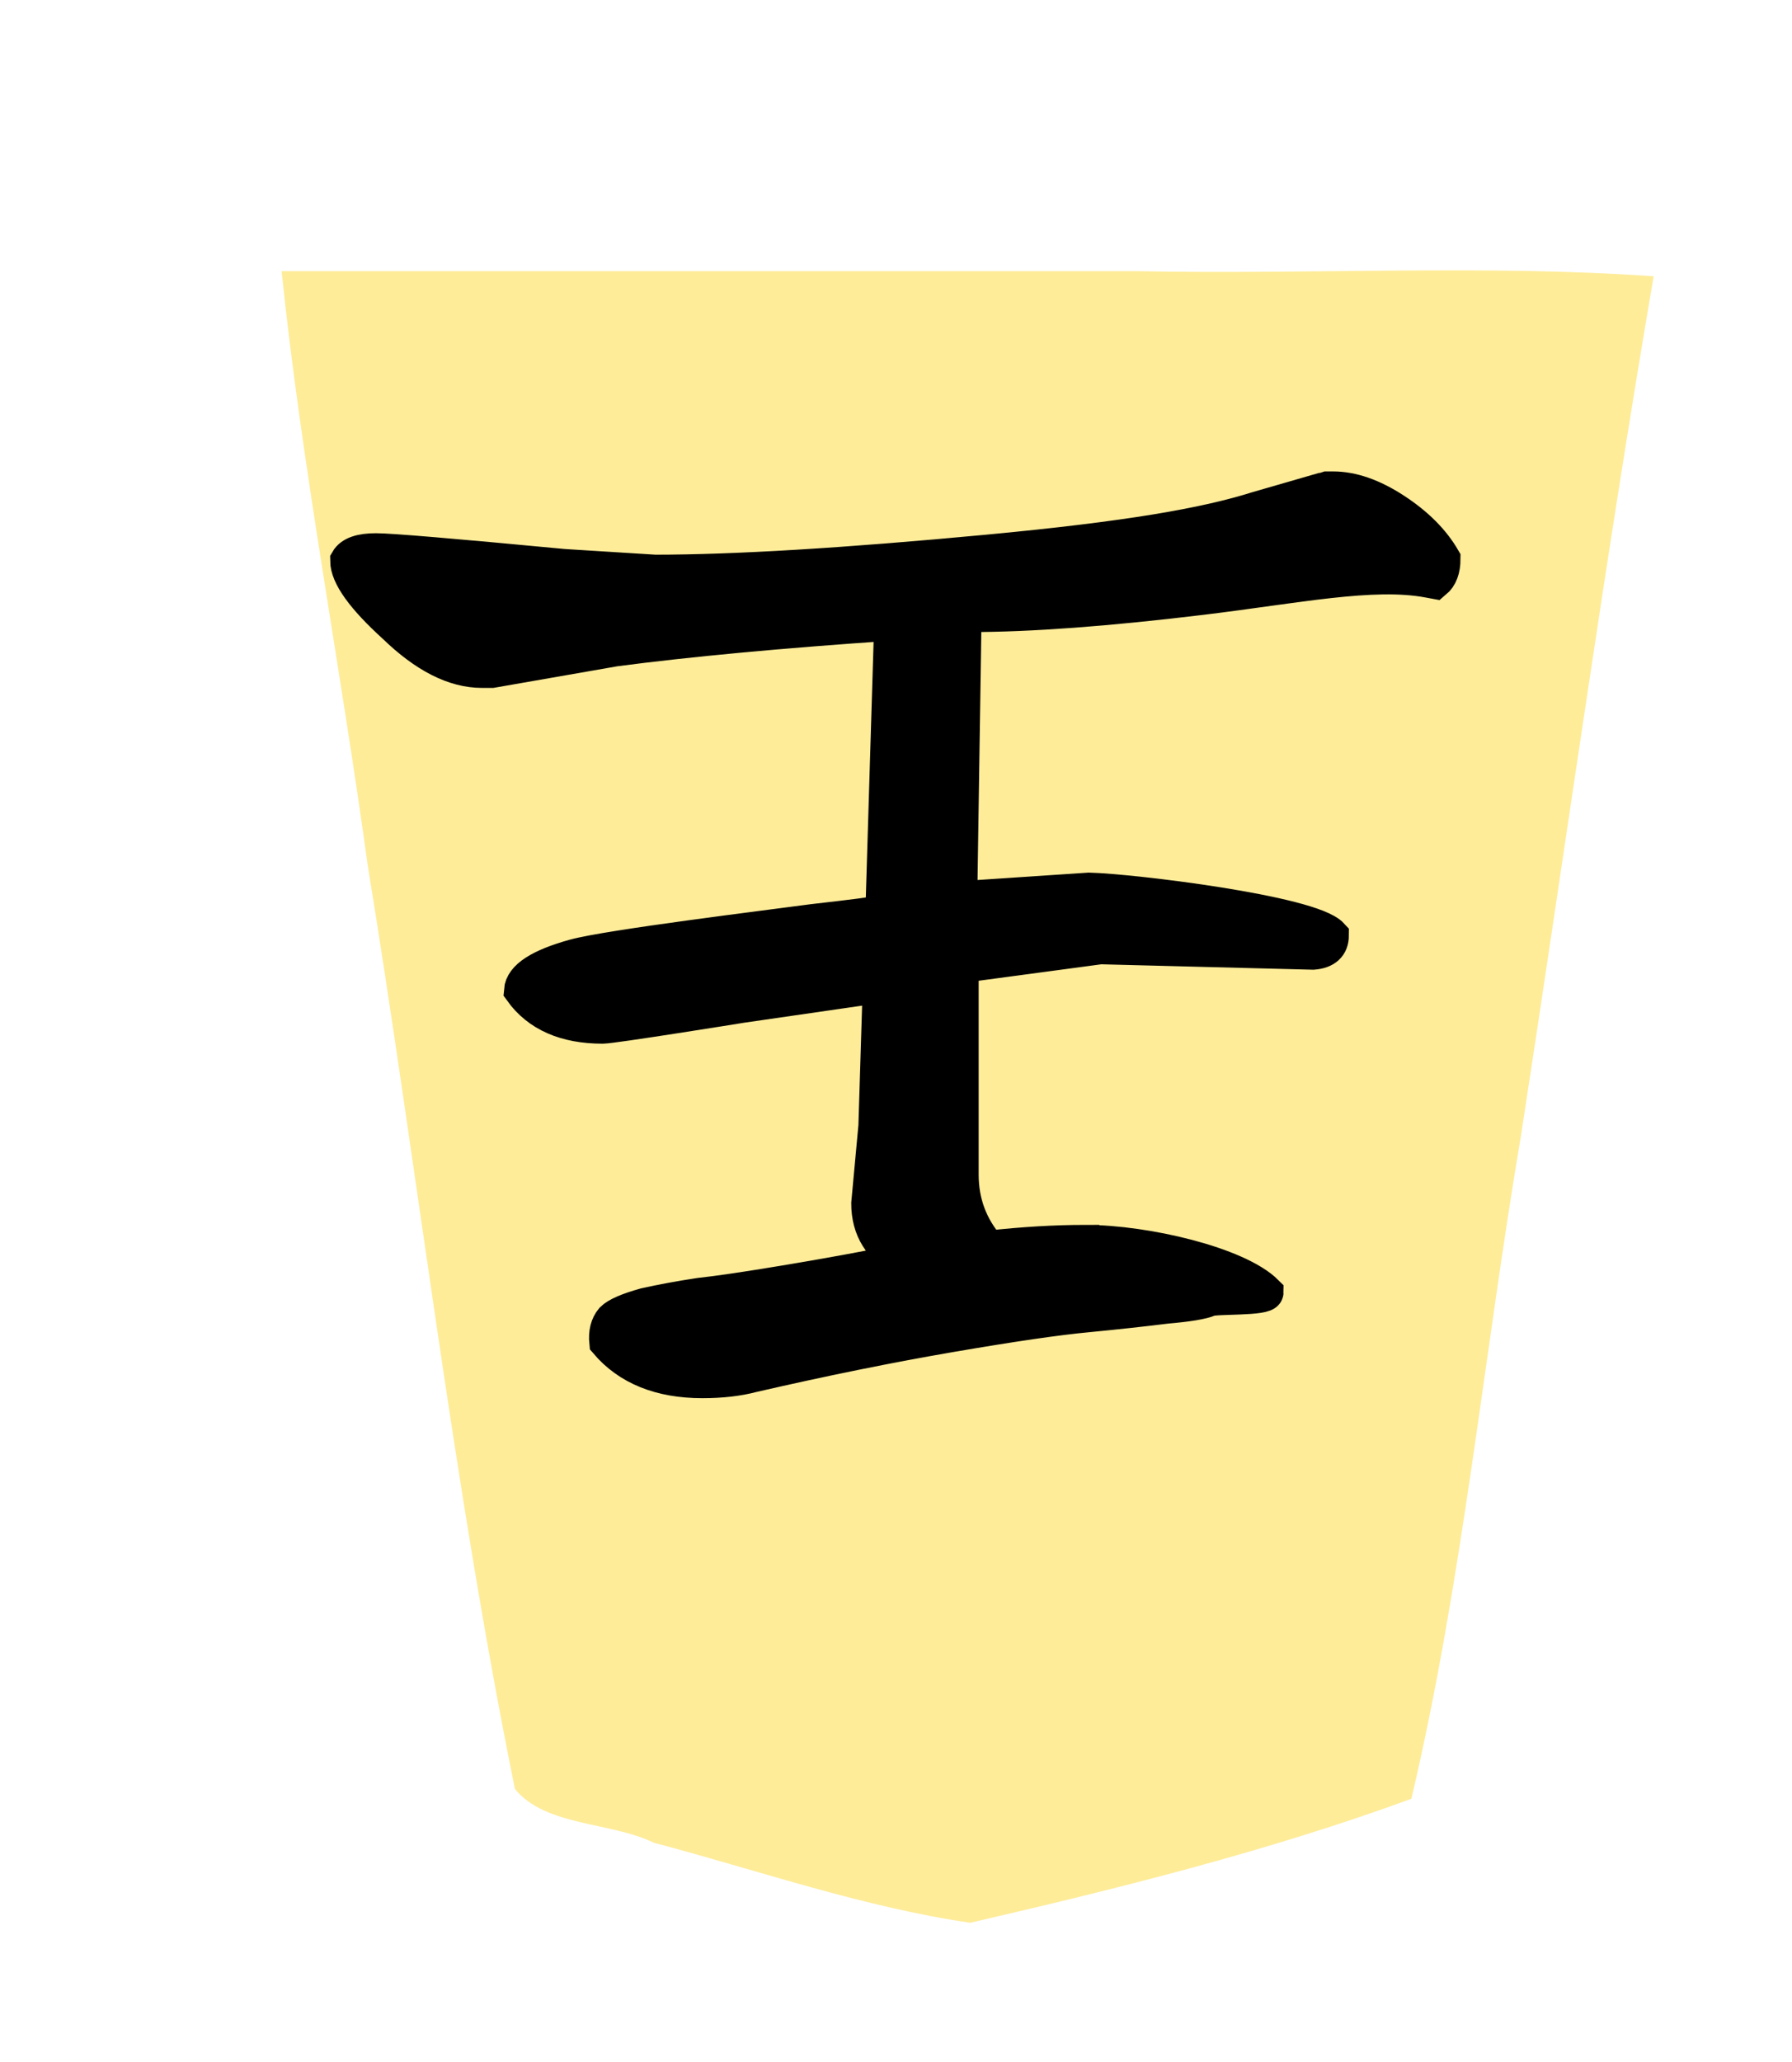 <?xml version="1.0" encoding="UTF-8" standalone="no"?>
<svg
   xmlns:dc="http://purl.org/dc/elements/1.1/"
   xmlns:cc="http://creativecommons.org/ns#"
   xmlns:rdf="http://www.w3.org/1999/02/22-rdf-syntax-ns#"
   xmlns:svg="http://www.w3.org/2000/svg"
   xmlns="http://www.w3.org/2000/svg"
   xmlns:sodipodi="http://sodipodi.sourceforge.net/DTD/sodipodi-0.dtd"
   xmlns:inkscape="http://www.inkscape.org/namespaces/inkscape"
   width="52.157"
   height="60"
   version="1.1"
   id="svg889"
   sodipodi:docname="1OU.svg"
   inkscape:version="0.92.4 (5da689c313, 2019-01-14)">
  <defs
     id="defs893" />
  <sodipodi:namedview
     pagecolor="#ffffff"
     bordercolor="#666666"
     borderopacity="1"
     objecttolerance="10"
     gridtolerance="10"
     guidetolerance="10"
     inkscape:pageopacity="0"
     inkscape:pageshadow="2"
     inkscape:window-width="958"
     inkscape:window-height="1008"
     id="namedview891"
     showgrid="false"
     inkscape:zoom="7.8666667"
     inkscape:cx="31.662027"
     inkscape:cy="13.658857"
     inkscape:window-x="1913"
     inkscape:window-y="0"
     inkscape:window-maximized="0"
     inkscape:current-layer="svg889" />
  <!--
Created by Hari Seldon and modified by orangain, licensed under Creative Commons Attribution-Share Alike 3.0 Unported.
See: https://creativecommons.org/licenses/by-sa/3.0/deed.en

Original file is available at: https://commons.wikimedia.org/wiki/File:Shogi_gyokusho(svg).svg
-->
  <filter
     id="drop-shadow">
    <feGaussianBlur
       in="SourceAlpha"
       result="blur"
       stdDeviation="2"
       id="feGaussianBlur862" />
    <feOffset
       result="offsetBlur"
       dx="2"
       dy="2"
       id="feOffset864" />
    <feBlend
       in="SourceGraphic"
       in2="offsetBlur"
       mode="normal"
       id="feBlend866" />
  </filter>
  <g
     filter="url(#drop-shadow)"
     transform="translate(5 5)"
     id="g887">
    <g
       transform="rotate(180 21.078 25)"
       id="g885">
      <path
         d="M20.915 1.05c-4.319 1 -8.69 2.088 -12.838 3.608 -1.492 6.331 -2.103 12.88 -3.191 19.305 -1.285 8.332 -2.439 16.689 -3.86 24.997 4.847 0.346 10 0.05 14.963 0.148l24.971 0c-0.585 -5.657 -1.718 -11.523 -2.502 -17.26 -1.462 -8.96 -2.486 -18.012 -4.288 -26.903 -0.885 -1.093 -2.799 -0.957 -4.037 -1.564 -3.053 -0.81 -6.099 -1.875 -9.218 -2.332z"
         fill="#FEEC99"
         id="path869" />
    </g>
  </g>
  <g
     aria-label="王"
     style="font-style:normal;font-variant:normal;font-weight:normal;font-stretch:normal;font-size:26.667px;line-height:1.25;font-family:KaiTi;-inkscape-font-specification:KaiTi;letter-spacing:0px;word-spacing:0px;fill:#000000;fill-opacity:1;stroke:none;stroke-width:1;stroke-miterlimit:4;stroke-dasharray:none"
     id="text5169-7"
     transform="rotate(-180,26.219,30.379)">
    <path
       d="m 20.828,24.614 c -1.722,0 -4.415,-0.629 -5.248,-1.462 0,-0.194 1.498,-0.121 1.665,-0.204 0.194,-0.083 0.611,-0.153 1.25,-0.208 0.667,-0.083 1.431,-0.167 2.292,-0.25 0.889,-0.083 2.222,-0.278 4,-0.583 1.778,-0.306 3.694,-0.694 5.75,-1.167 0.417,-0.111 0.903,-0.167 1.458,-0.167 1.222,0 2.153,0.375 2.792,1.125 0.028,0.278 -0.028,0.5 -0.167,0.667 -0.139,0.139 -0.458,0.278 -0.958,0.417 -0.5,0.111 -1.028,0.208 -1.583,0.292 -0.528,0.056 -1.375,0.181 -2.542,0.375 -1.167,0.194 -2.306,0.403 -3.417,0.625 0.694,0.361 1.042,0.917 1.042,1.667 l -0.208,2.25 -0.125,4.042 v 0.042 l 4.004,-0.579 c 0.167,-0.028 3.785,-0.608 4.063,-0.608 1.083,0 1.875,0.347 2.375,1.042 -0.028,0.389 -0.542,0.722 -1.542,1 -1,0.278 -5.72,0.854 -6.942,1.02 -1.222,0.139 -1.861,0.222 -1.917,0.25 l -0.125,0.208 -0.25,8.208 c 3.25,-0.222 5.931,-0.472 8.042,-0.75 l 3.583,-0.625 h 0.167 0.125 c 0.806,0 1.653,0.431 2.542,1.292 0.917,0.833 1.375,1.472 1.375,1.917 -0.111,0.194 -0.389,0.292 -0.833,0.292 -0.417,0 -2.236,-0.153 -5.458,-0.458 l -2.667,-0.167 c -2.306,0 -5.528,0.194 -9.667,0.583 -4.139,0.389 -6.357,0.784 -7.857,1.256 l -1.875,0.542 c -0.028,0 -0.083,0.014 -0.167,0.042 h -0.167 c -0.556,0 -1.153,-0.208 -1.792,-0.625 -0.639,-0.417 -1.111,-0.889 -1.417,-1.417 0,-0.306 0.083,-0.528 0.25,-0.667 l 0.19,0.035 c 1.611,0.3 3.833,-0.167 6.583,-0.5 2.75,-0.333 5,-0.5 6.75,-0.5 h 0.167 l 0.125,-8.25 -3.75,0.25 c -1.222,-0.028 -6.455,-0.658 -7.066,-1.325 0,-0.306 0.181,-0.472 0.542,-0.5 l 6.191,0.158 4.042,-0.542 v -6.083 c 0,-0.806 -0.264,-1.514 -0.792,-2.125 -1,0.111 -1.944,0.167 -2.833,0.167 z"
       style="font-style:normal;font-variant:normal;font-weight:normal;font-stretch:normal;font-size:42.667px;font-family:'cwTeX Q Kai';-inkscape-font-specification:'cwTeX Q Kai';stroke:#000000;stroke-width:1;stroke-miterlimit:4;stroke-dasharray:none;stroke-opacity:1"
       id="path5171-1"
       inkscape:connector-curvature="0"
       sodipodi:nodetypes="cccccscscccccccccccscscccccccsccsccscccssccssscccccccsccc" />
  </g>
</svg>
